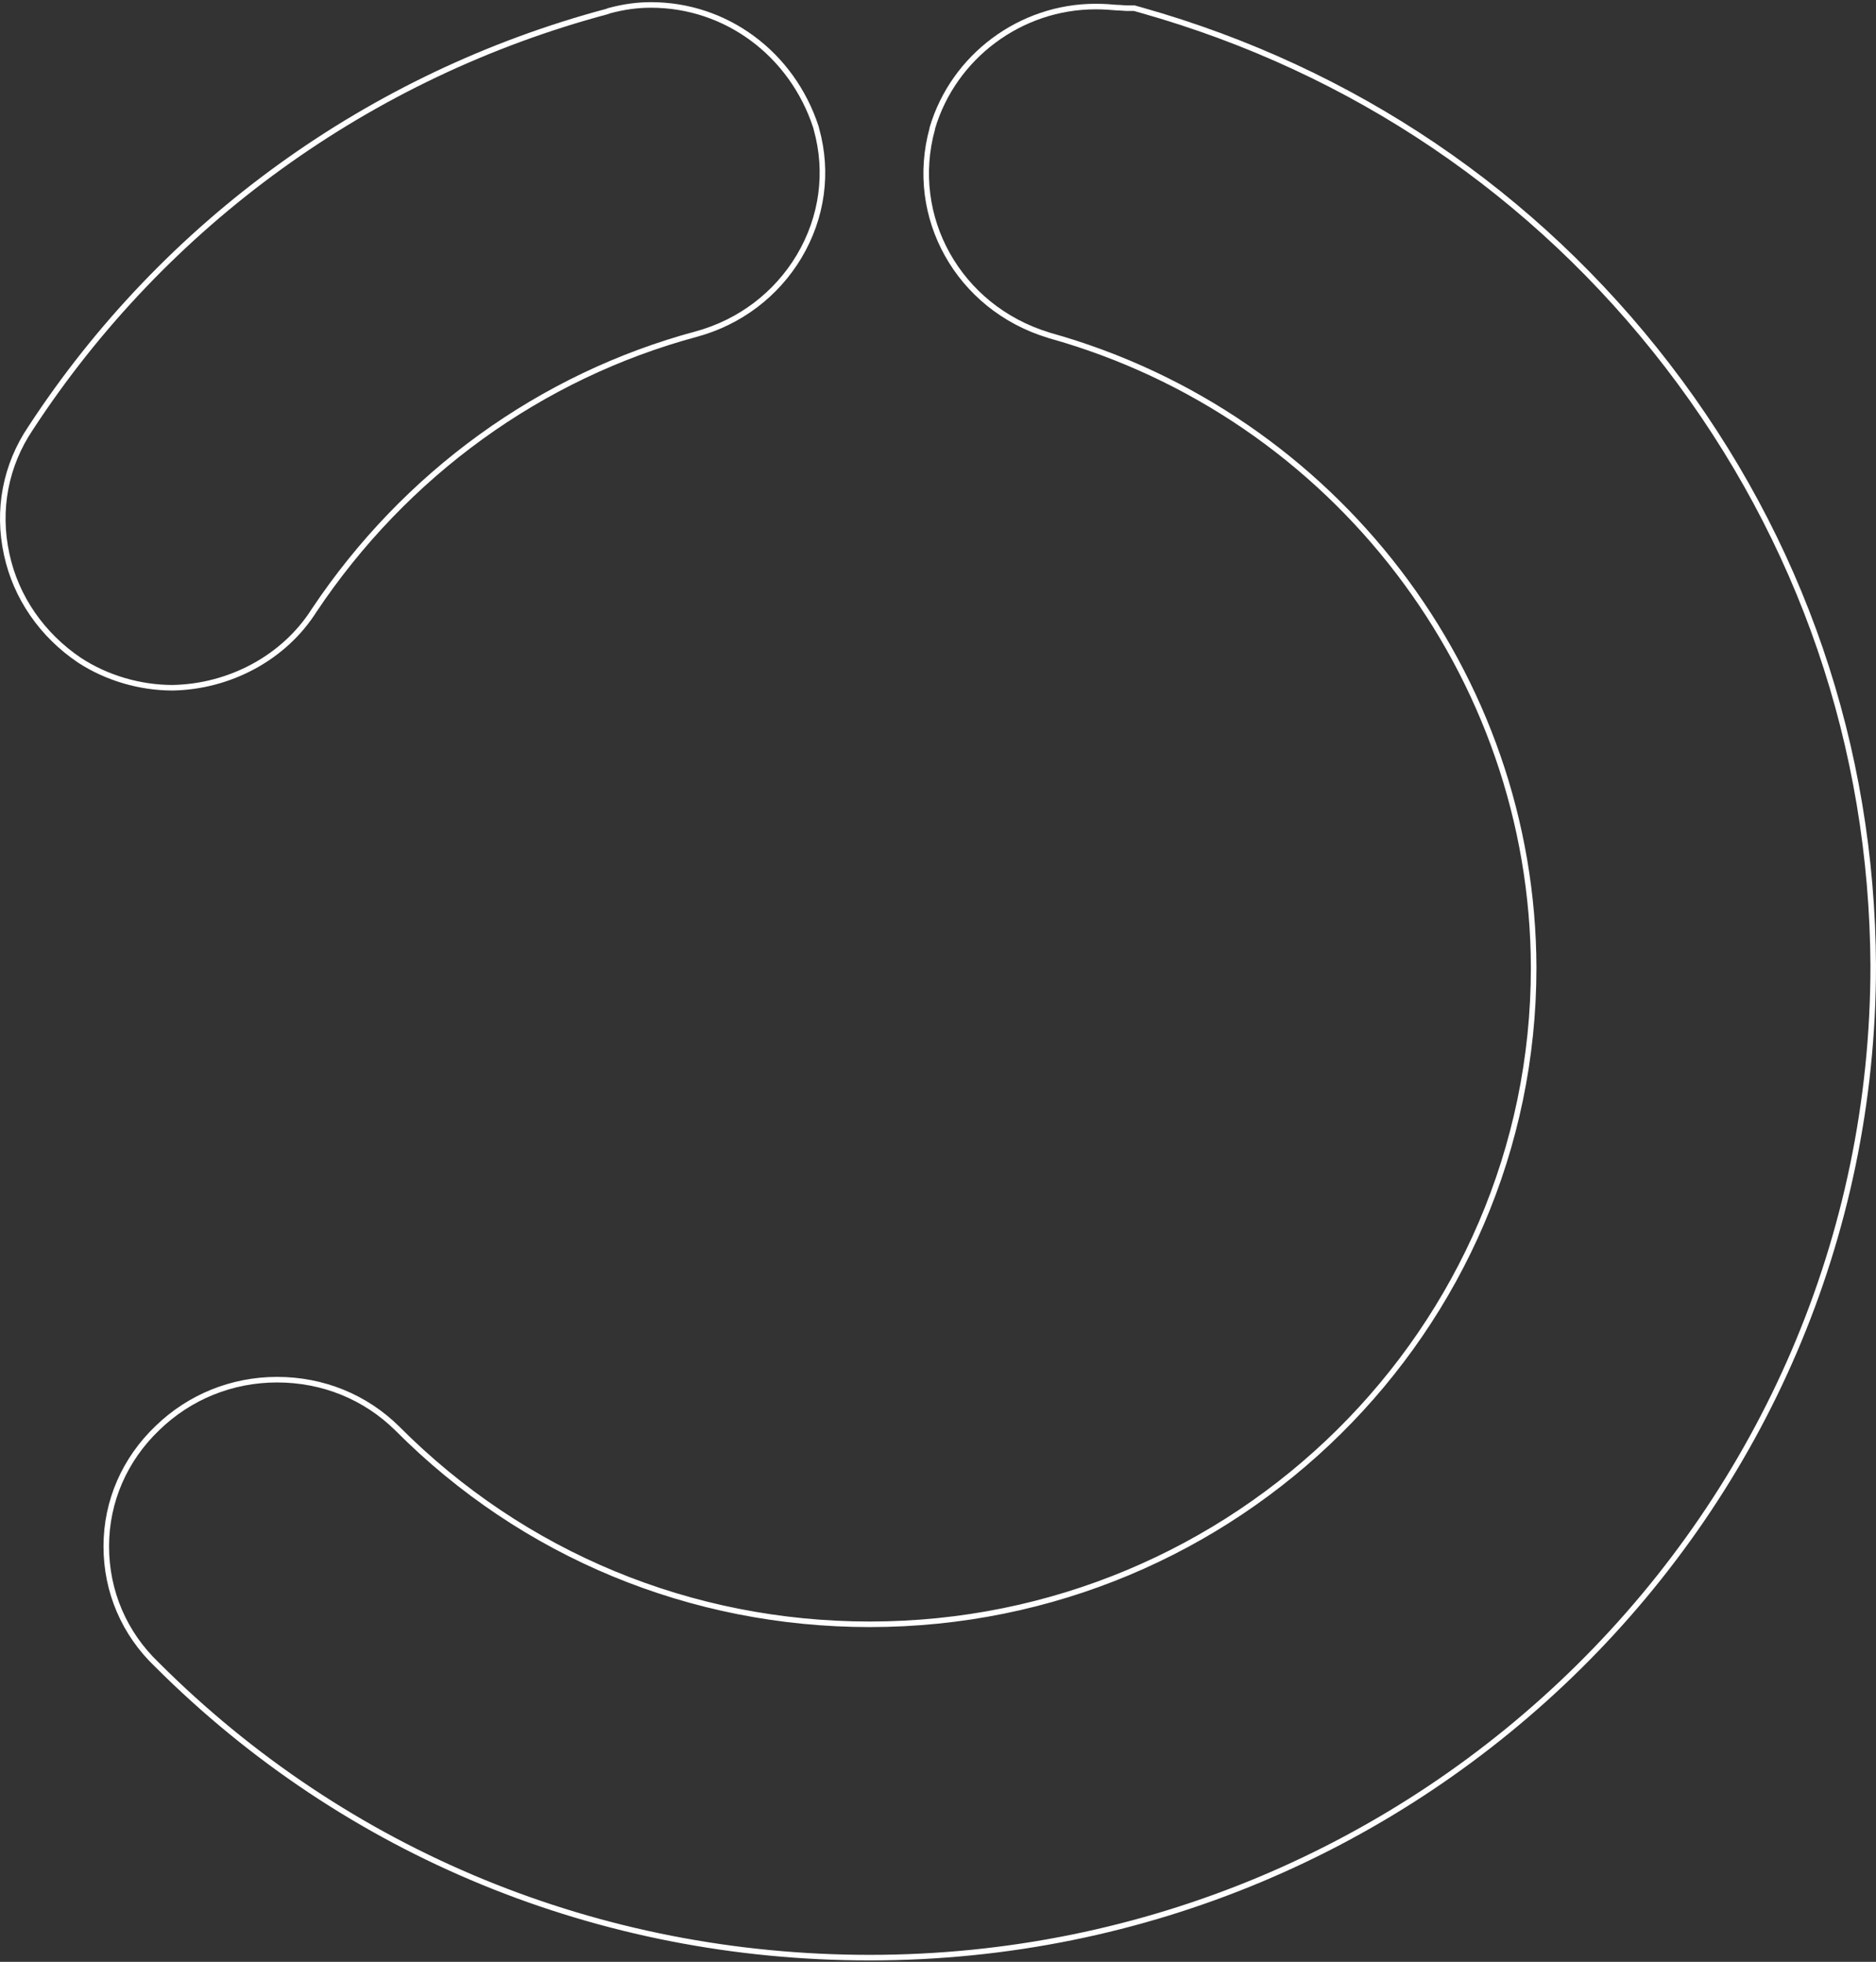 <svg width="675" height="706" viewBox="0 0 675 706" fill="none" xmlns="http://www.w3.org/2000/svg">
<rect x="0" y="0" width="675" height="706" fill="#333333" stroke="none"/>
<path fill-rule="evenodd" clip-rule="evenodd" d="M599.988 131.599C552.213 69.493 486.815 25.188 410.845 3.712L408.104 2.938H405.167C404.384 2.938 403.209 2.744 401.838 2.744C399.684 2.551 397.139 2.357 394.202 2.357C367.182 2.357 343.098 20.351 335.462 46.083V46.276C326.651 78.006 344.861 110.704 377.168 120.571L377.755 120.764C480.158 149.399 551.625 242.847 551.821 348.291C551.821 478.5 444.718 584.524 312.945 584.524C248.723 584.524 188.221 559.566 142.991 514.099C131.439 502.684 116.166 496.493 99.719 496.493C83.468 496.493 68.195 502.684 56.643 513.906C44.895 525.127 38.238 540.218 38.238 556.47C38.238 572.722 44.699 587.813 56.447 599.035C124.586 667.138 215.633 704.479 312.945 704.479C512.074 704.479 674 544.281 674 347.517C673.608 268.773 648.154 194.285 599.988 131.599Z" stroke="white" stroke-width="2"/>
<path fill-rule="evenodd" clip-rule="evenodd" d="M113.041 219.633C145.74 170.684 194.494 135.278 250.688 120.187C266.157 115.931 279.275 106.063 287.499 92.327C295.918 78.203 298.072 61.951 293.764 46.473L293.569 45.699C284.953 19.387 261.262 1.78 234.241 1.78C229.542 1.78 224.647 2.361 218.969 3.909L218.577 4.102C133.013 26.932 59.196 80.331 11.03 154.045C2.023 167.395 -1.11 183.453 2.414 199.512C5.743 214.99 15.141 228.533 28.651 237.627C38.441 244.011 50.385 247.494 62.133 247.494C82.692 247.107 102.272 236.659 113.041 219.633Z" stroke="white" stroke-width="2"/>
</svg>
